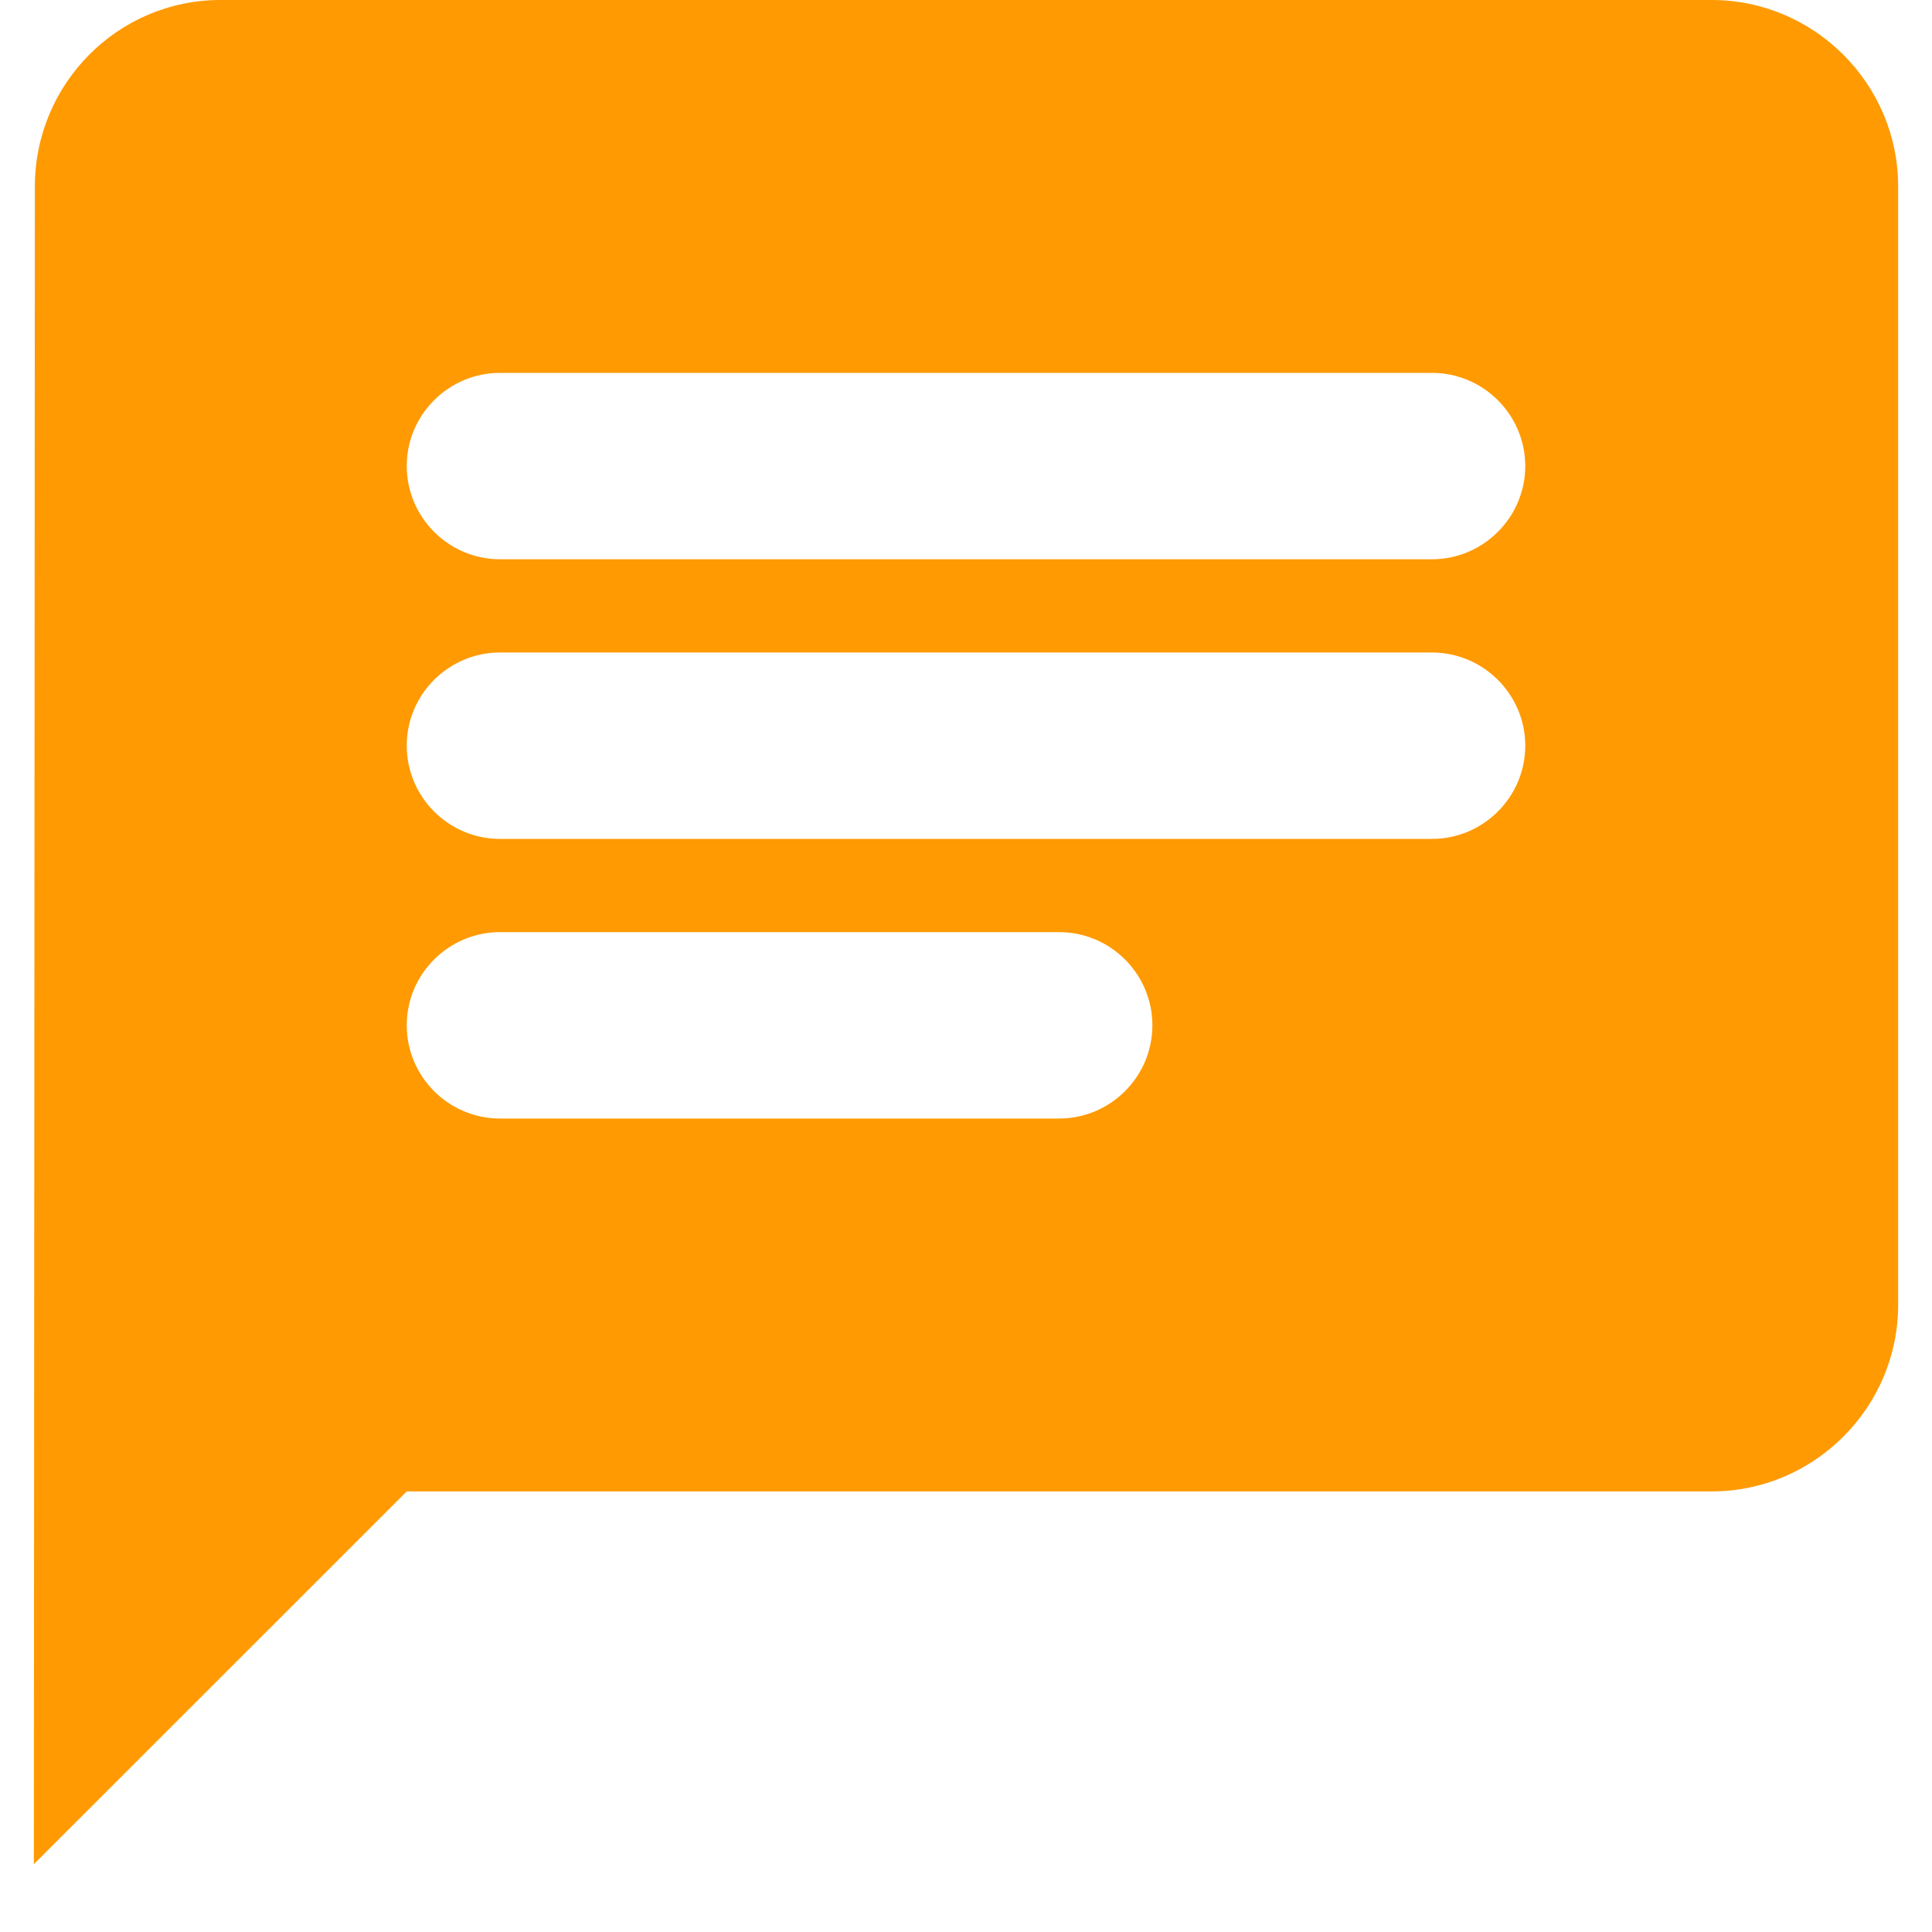 <svg width="19" height="19" viewBox="0 0 19 19" fill="none" xmlns="http://www.w3.org/2000/svg">
<path fill-rule="evenodd" clip-rule="evenodd" d="M16.834 0H2.167C1.159 0 0.343 0.825 0.343 1.833L0.333 18.333L4 14.667H16.834C17.842 14.667 18.667 13.842 18.667 12.833V1.833C18.667 0.825 17.842 0 16.834 0ZM4.917 6.417H14.083C14.587 6.417 15 6.829 15 7.333C15 7.838 14.587 8.25 14.083 8.25H4.917C4.412 8.25 4 7.838 4 7.333C4 6.829 4.412 6.417 4.917 6.417ZM10.416 11H4.917C4.412 11 4 10.588 4 10.083C4 9.579 4.412 9.167 4.917 9.167H10.416C10.921 9.167 11.333 9.579 11.333 10.083C11.333 10.588 10.921 11 10.416 11ZM14.083 5.5H4.917C4.412 5.5 4 5.087 4 4.583C4 4.079 4.412 3.667 4.917 3.667H14.083C14.587 3.667 15 4.079 15 4.583C15 5.087 14.587 5.5 14.083 5.5Z" fill="#FF9A02"/>
</svg>
